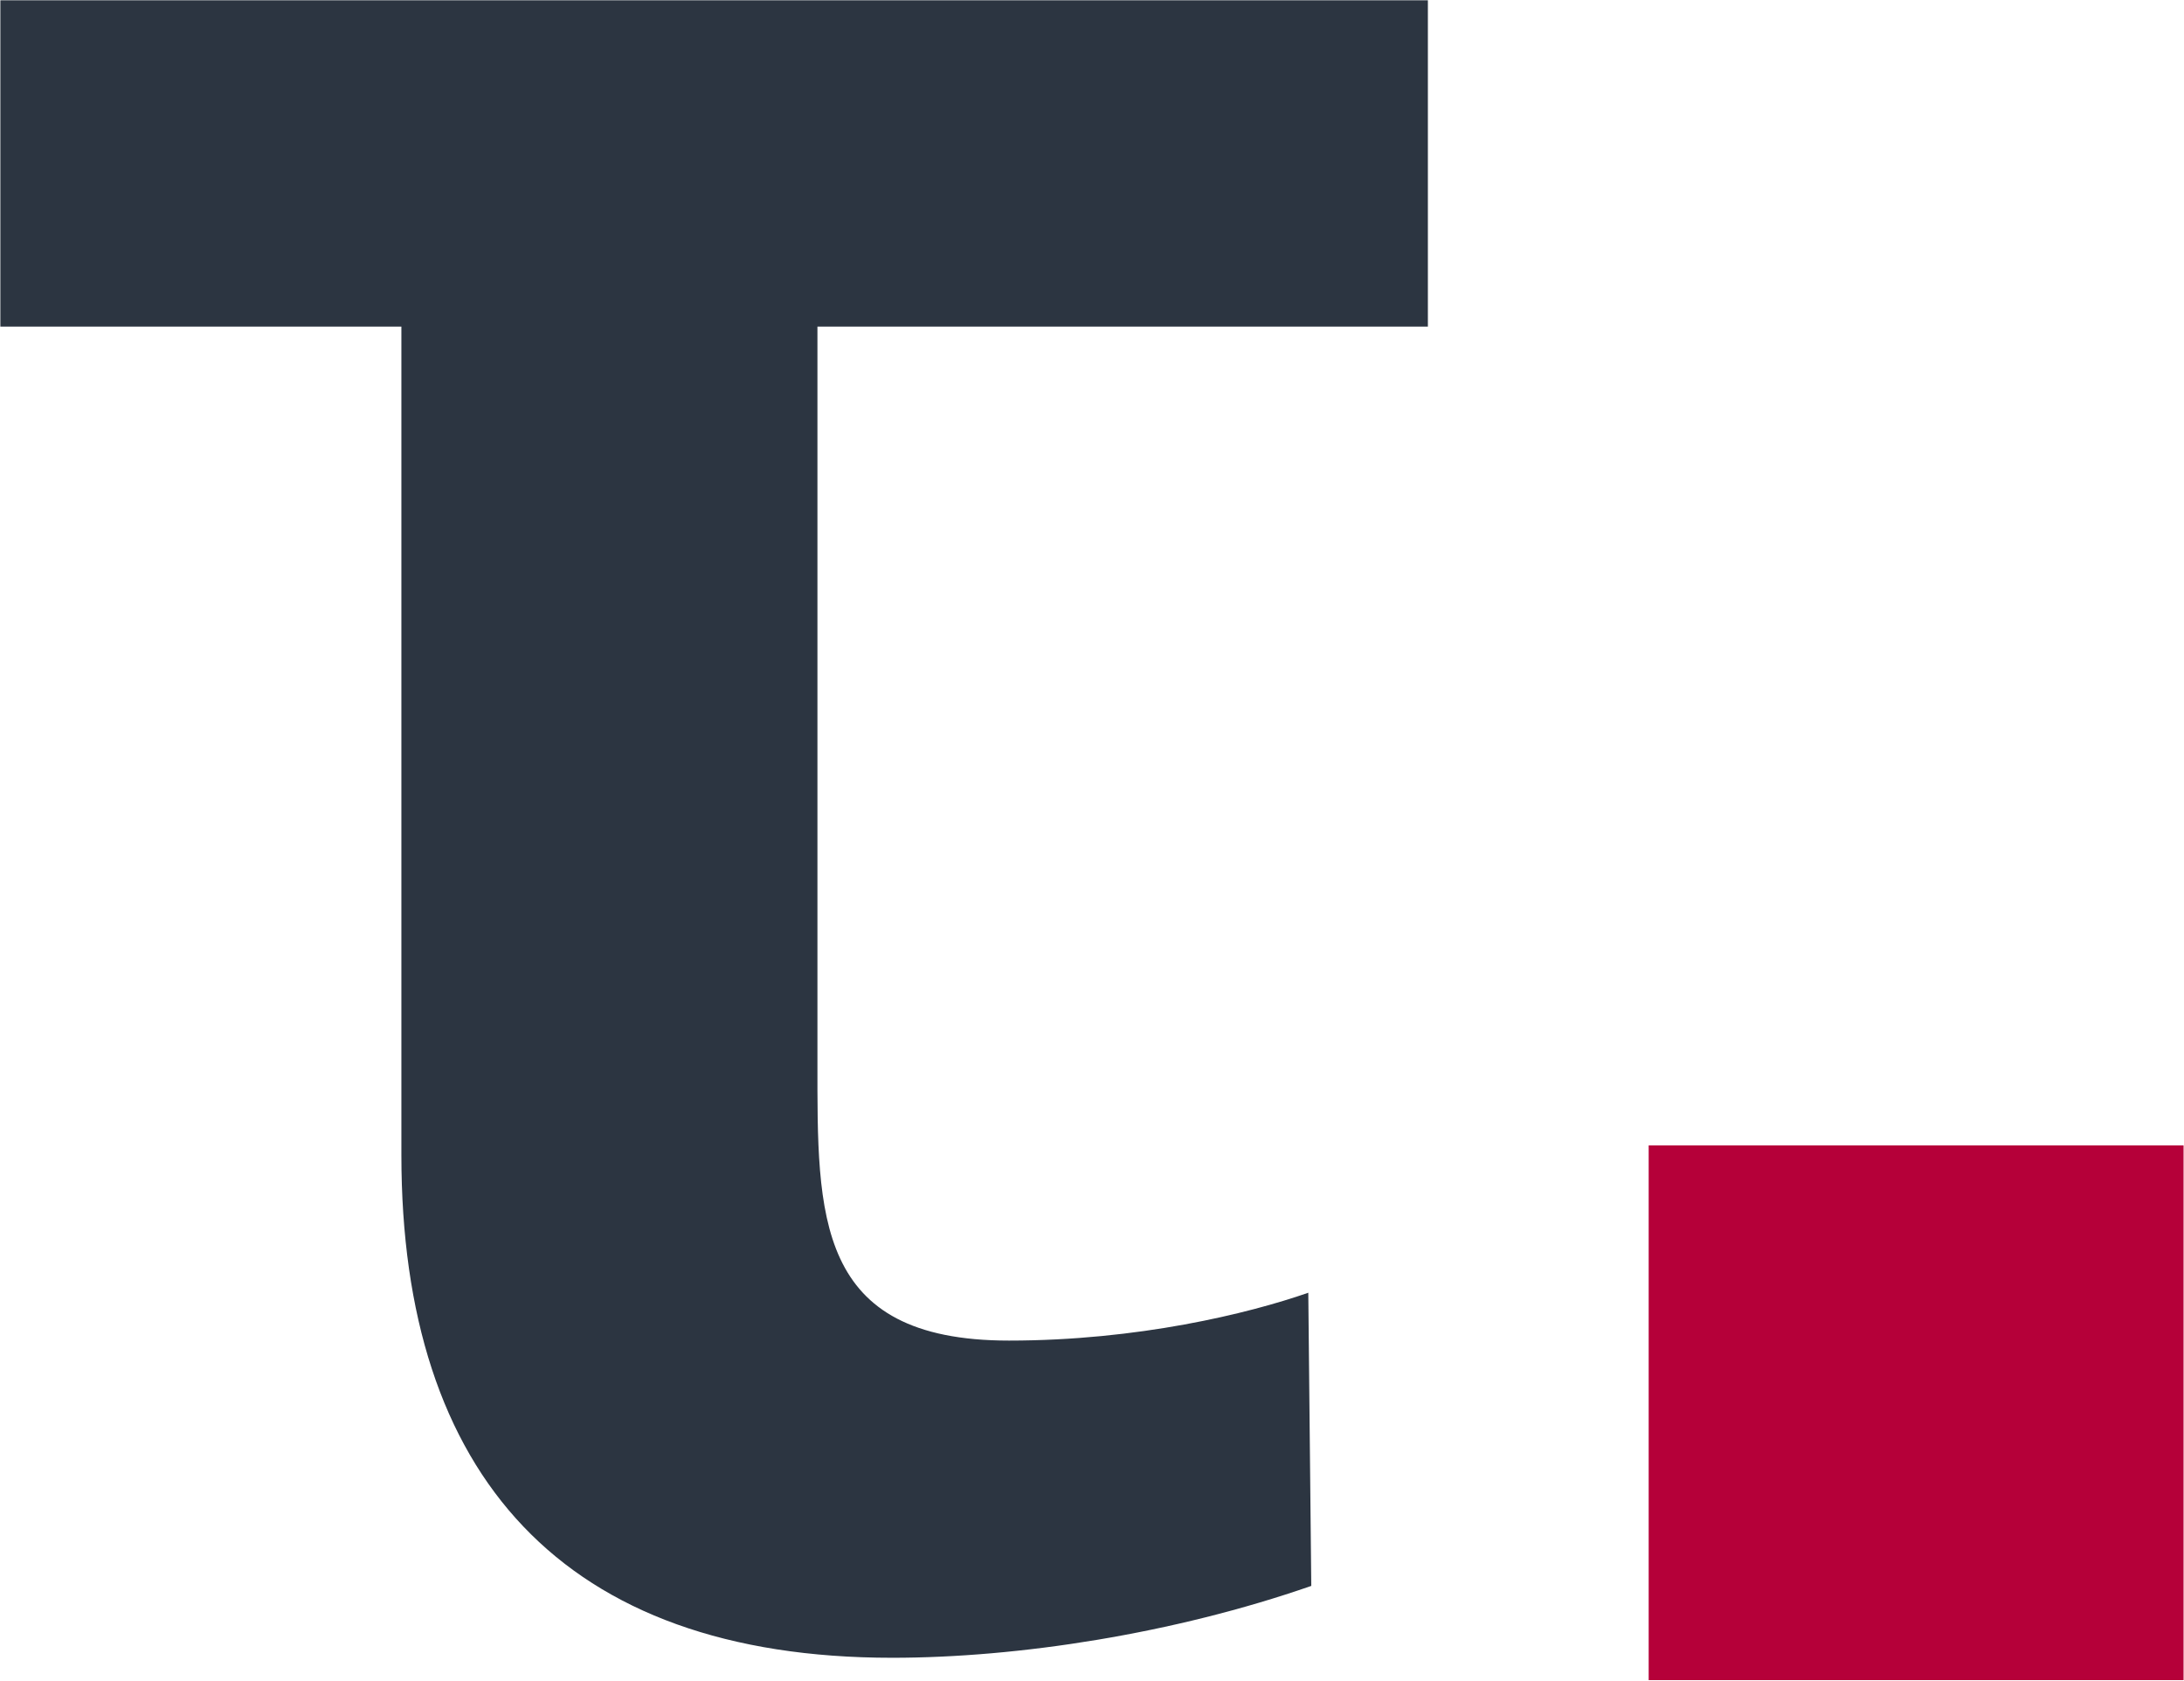 <svg version="1.2" baseProfile="tiny-ps" xmlns="http://www.w3.org/2000/svg" viewBox="0 0 1627 1252" width="1627" height="1252">
	<title>TLX</title>
	<style>
		tspan { white-space:pre }
		.shp0 { fill: #b50039 } 
		.shp1 { fill: #2c3541 } 
	</style>
	<g id="g6">
		<path id="rect8" class="shp0" d="M1228.2 853.2L1626.68 853.2L1626.68 1251.5L1228.2 1251.5L1228.2 853.2Z" />
		<path id="path10" fill-rule="evenodd" class="shp1" d="M1063.72 243.29L608.96 243.29L608.96 791.34C608.96 905.01 606.69 998.57 751.66 998.57C847.5 998.57 929.99 978.51 974.63 962.93L976.85 1181.31C874.31 1216.99 758.31 1234.84 664.64 1234.84C419.45 1234.84 299.02 1098.89 299.02 860.45L299.02 243.29L0.27 243.29L0.27 0.22L1063.72 0.22L1063.72 243.29Z" />
	</g>
</svg>